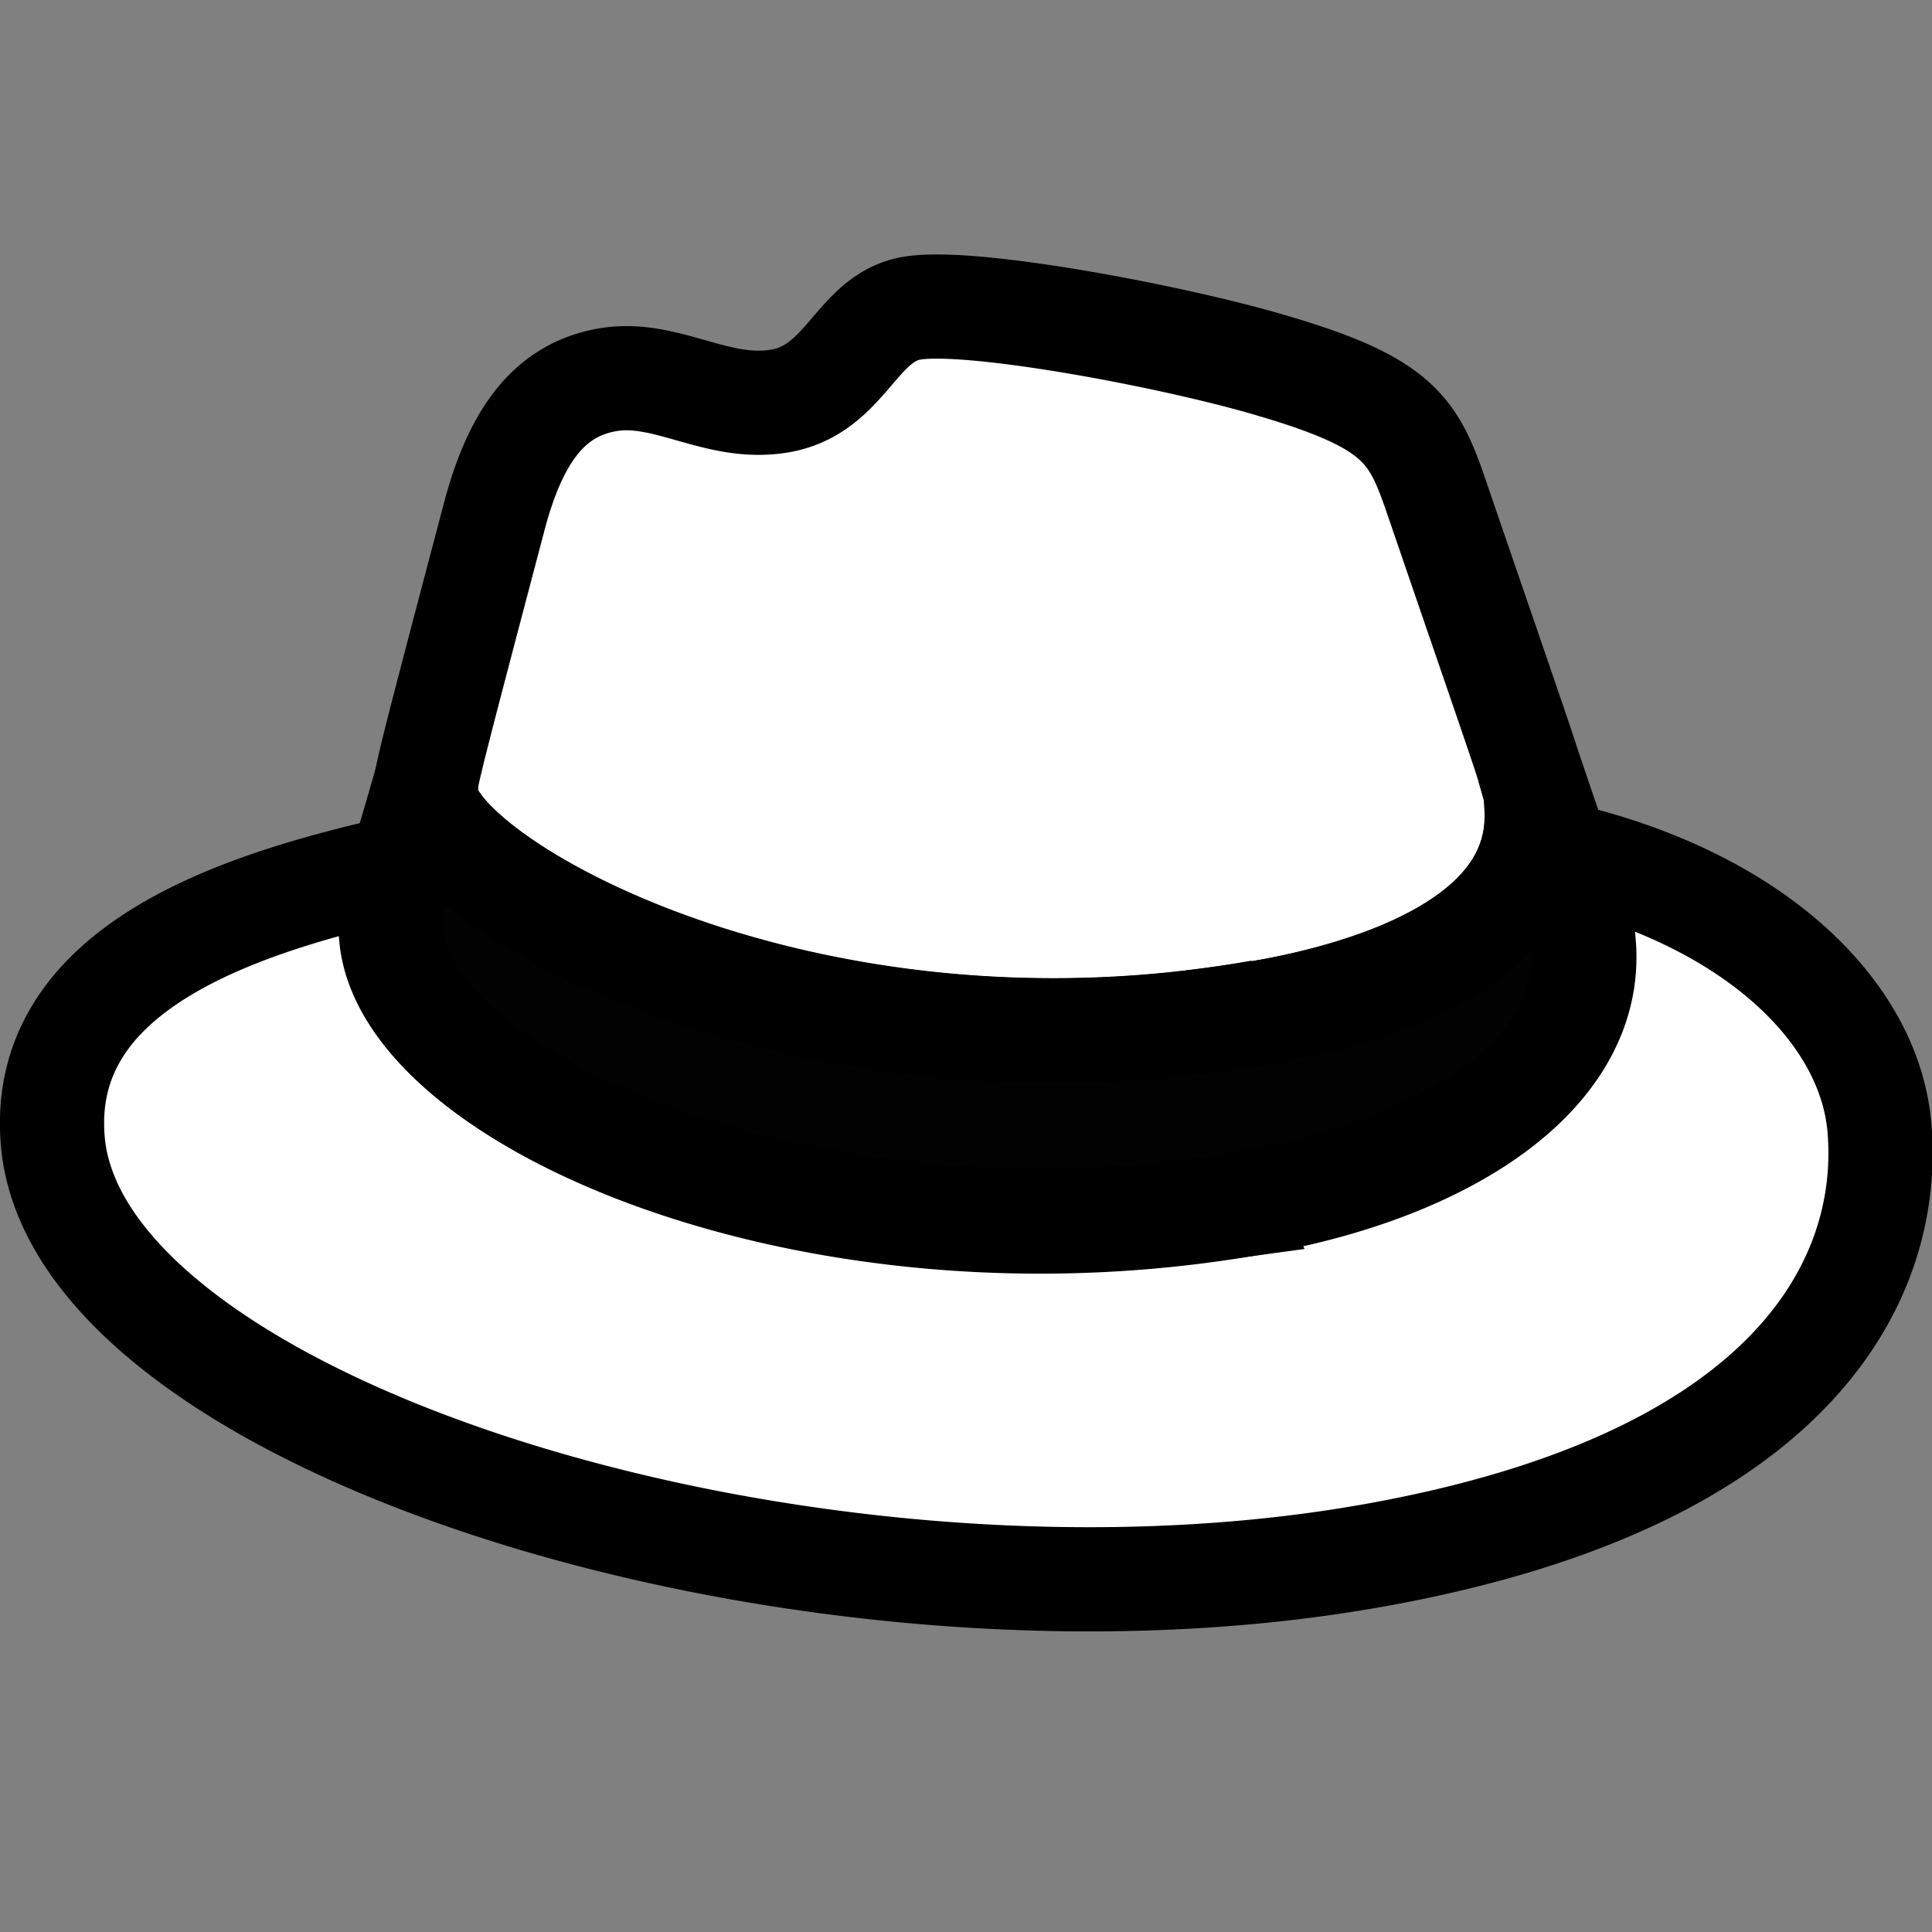 <?xml version="1.0" encoding="UTF-8" standalone="no"?>
<svg
   viewBox="0 0 542 542"
   version="1.1"
   id="svg4"
   sodipodi:docname="whitehat-left.svg"
   inkscape:version="1.2.2 (b0a8486541, 2022-12-01)"
   width="542"
   height="542"
   xmlns:inkscape="http://www.inkscape.org/namespaces/inkscape"
   xmlns:sodipodi="http://sodipodi.sourceforge.net/DTD/sodipodi-0.dtd"
   xmlns="http://www.w3.org/2000/svg"
   xmlns:svg="http://www.w3.org/2000/svg">
  <rect x="0" y="0" width="542" height="542" fill="#808080" stroke="none"/>
  <defs
     id="defs8" />
  <sodipodi:namedview
     id="namedview6"
     pagecolor="#ffffff"
     bordercolor="#000000"
     borderopacity="0.25"
     inkscape:showpageshadow="2"
     inkscape:pageopacity="0.0"
     inkscape:pagecheckerboard="0"
     inkscape:deskcolor="#d1d1d1"
     showgrid="false"
     inkscape:zoom="2.0013558"
     inkscape:cx="168.38585"
     inkscape:cy="300.0466"
     inkscape:window-width="3840"
     inkscape:window-height="2091"
     inkscape:window-x="0"
     inkscape:window-y="0"
     inkscape:window-maximized="1"
     inkscape:current-layer="svg4" />
  <!--!Font Awesome Free 6.6.0 by @fontawesome - https://fontawesome.com License - https://fontawesome.com/license/free Copyright 2024 Fonticons, Inc.-->
  <path
     d="m 353.671,284.078 c 33.234,-5.906 80.589,-20.964 77.263,-58.983 -0.359,-6.387 0.738,-1.864 -28.591,-87.545 -6.129,-17.398 -10.886,-24.833 -45.423,-34.968 -26.842,-8.036 -84.69,-19.036 -101.257,-16.092 -15.483,2.751 -18.245,22.692 -36.686,25.969 -17.751,3.154 -32.12,-8.831 -48.687,-5.887 -15.877,2.821 -25.418,15.108 -31.532,37.955 -20.683,78.392 -19.773,75.053 -19.244,78.811 2.057,23.513 105.051,83.491 234.14,60.552 m 83.751,-44.346 c 6.46,20.035 6.659,22.31 6.899,25.06 3.127,35.744 -36.854,62.972 -91.784,72.733 -123.953,22.122 -238.75,-28.537 -242.781,-74.615 a 45.92,50.871 52.404 0 1 2.409,-19.396 C 67.658,253.349 10.533,271.203 14.821,320.22 21.847,400.525 228.323,464.259 385.025,436.414 505.14,415.07 530.845,357.449 527.237,316.206 524.4,283.781 491.983,252.087 437.504,239.526"
     id="path2"
     style="fill:#ffffff;fill-opacity:1;stroke:#000000;stroke-width:29.233;stroke-dasharray:none;stroke-opacity:1" />
  <path
     style="fill:#000000;fill-opacity:0.987;stroke:#000000;stroke-width:29.233;stroke-linecap:square;stroke-dasharray:none;stroke-opacity:1"
     d="m 343.8,338.672 c -15.274,2.096 -23.89,2.932 -35.86,3.48 -31.963,1.463 -63.869,-1.442 -93.902,-8.551 -5.92,-1.401 -19.834,-5.398 -25.169,-7.229 -12.905,-4.43 -26.522,-10.342 -35.916,-15.593 -7.257,-4.057 -16.016,-9.952 -21.265,-14.311 -11.435,-9.498 -18.773,-19.737 -21.116,-29.466 -0.513,-2.128 -0.939,-7.033 -0.835,-9.607 0.25,-6.217 0.83,-8.664 5.626,-23.721 l 4.225,-14.552 -0.179,4.446 c -0.104,2.571 1.163,4.123 2.693,6.523 8.056,12.635 32.46,28.124 61.818,39.236 42.526,16.096 91.018,22.603 139.047,18.659 11.042,-0.907 30.214,-3.596 39.446,-5.533 32.634,-6.847 55.506,-19.475 64.13,-35.406 3.894,-7.194 5.055,-13.231 4.521,-23.516 -0.083,-1.606 -6.179,-20.254 3.167,7.501 0.125,0.372 0.261,0.736 0.389,1.099 3.17,8.981 5.486,16.104 7.634,23.472 1.239,4.249 1.323,4.707 1.749,9.558 0.406,4.623 0.411,5.383 0.051,8.189 -1.954,15.221 -11.156,28.517 -27.503,39.742 -13.492,9.265 -29.837,16.158 -50.466,21.283 -3.607,0.896 -18.665,3.799 -22.283,4.295 z"
     id="path8438"
     sodipodi:nodetypes="ssssssscscssssssssssccssss" />
</svg>
